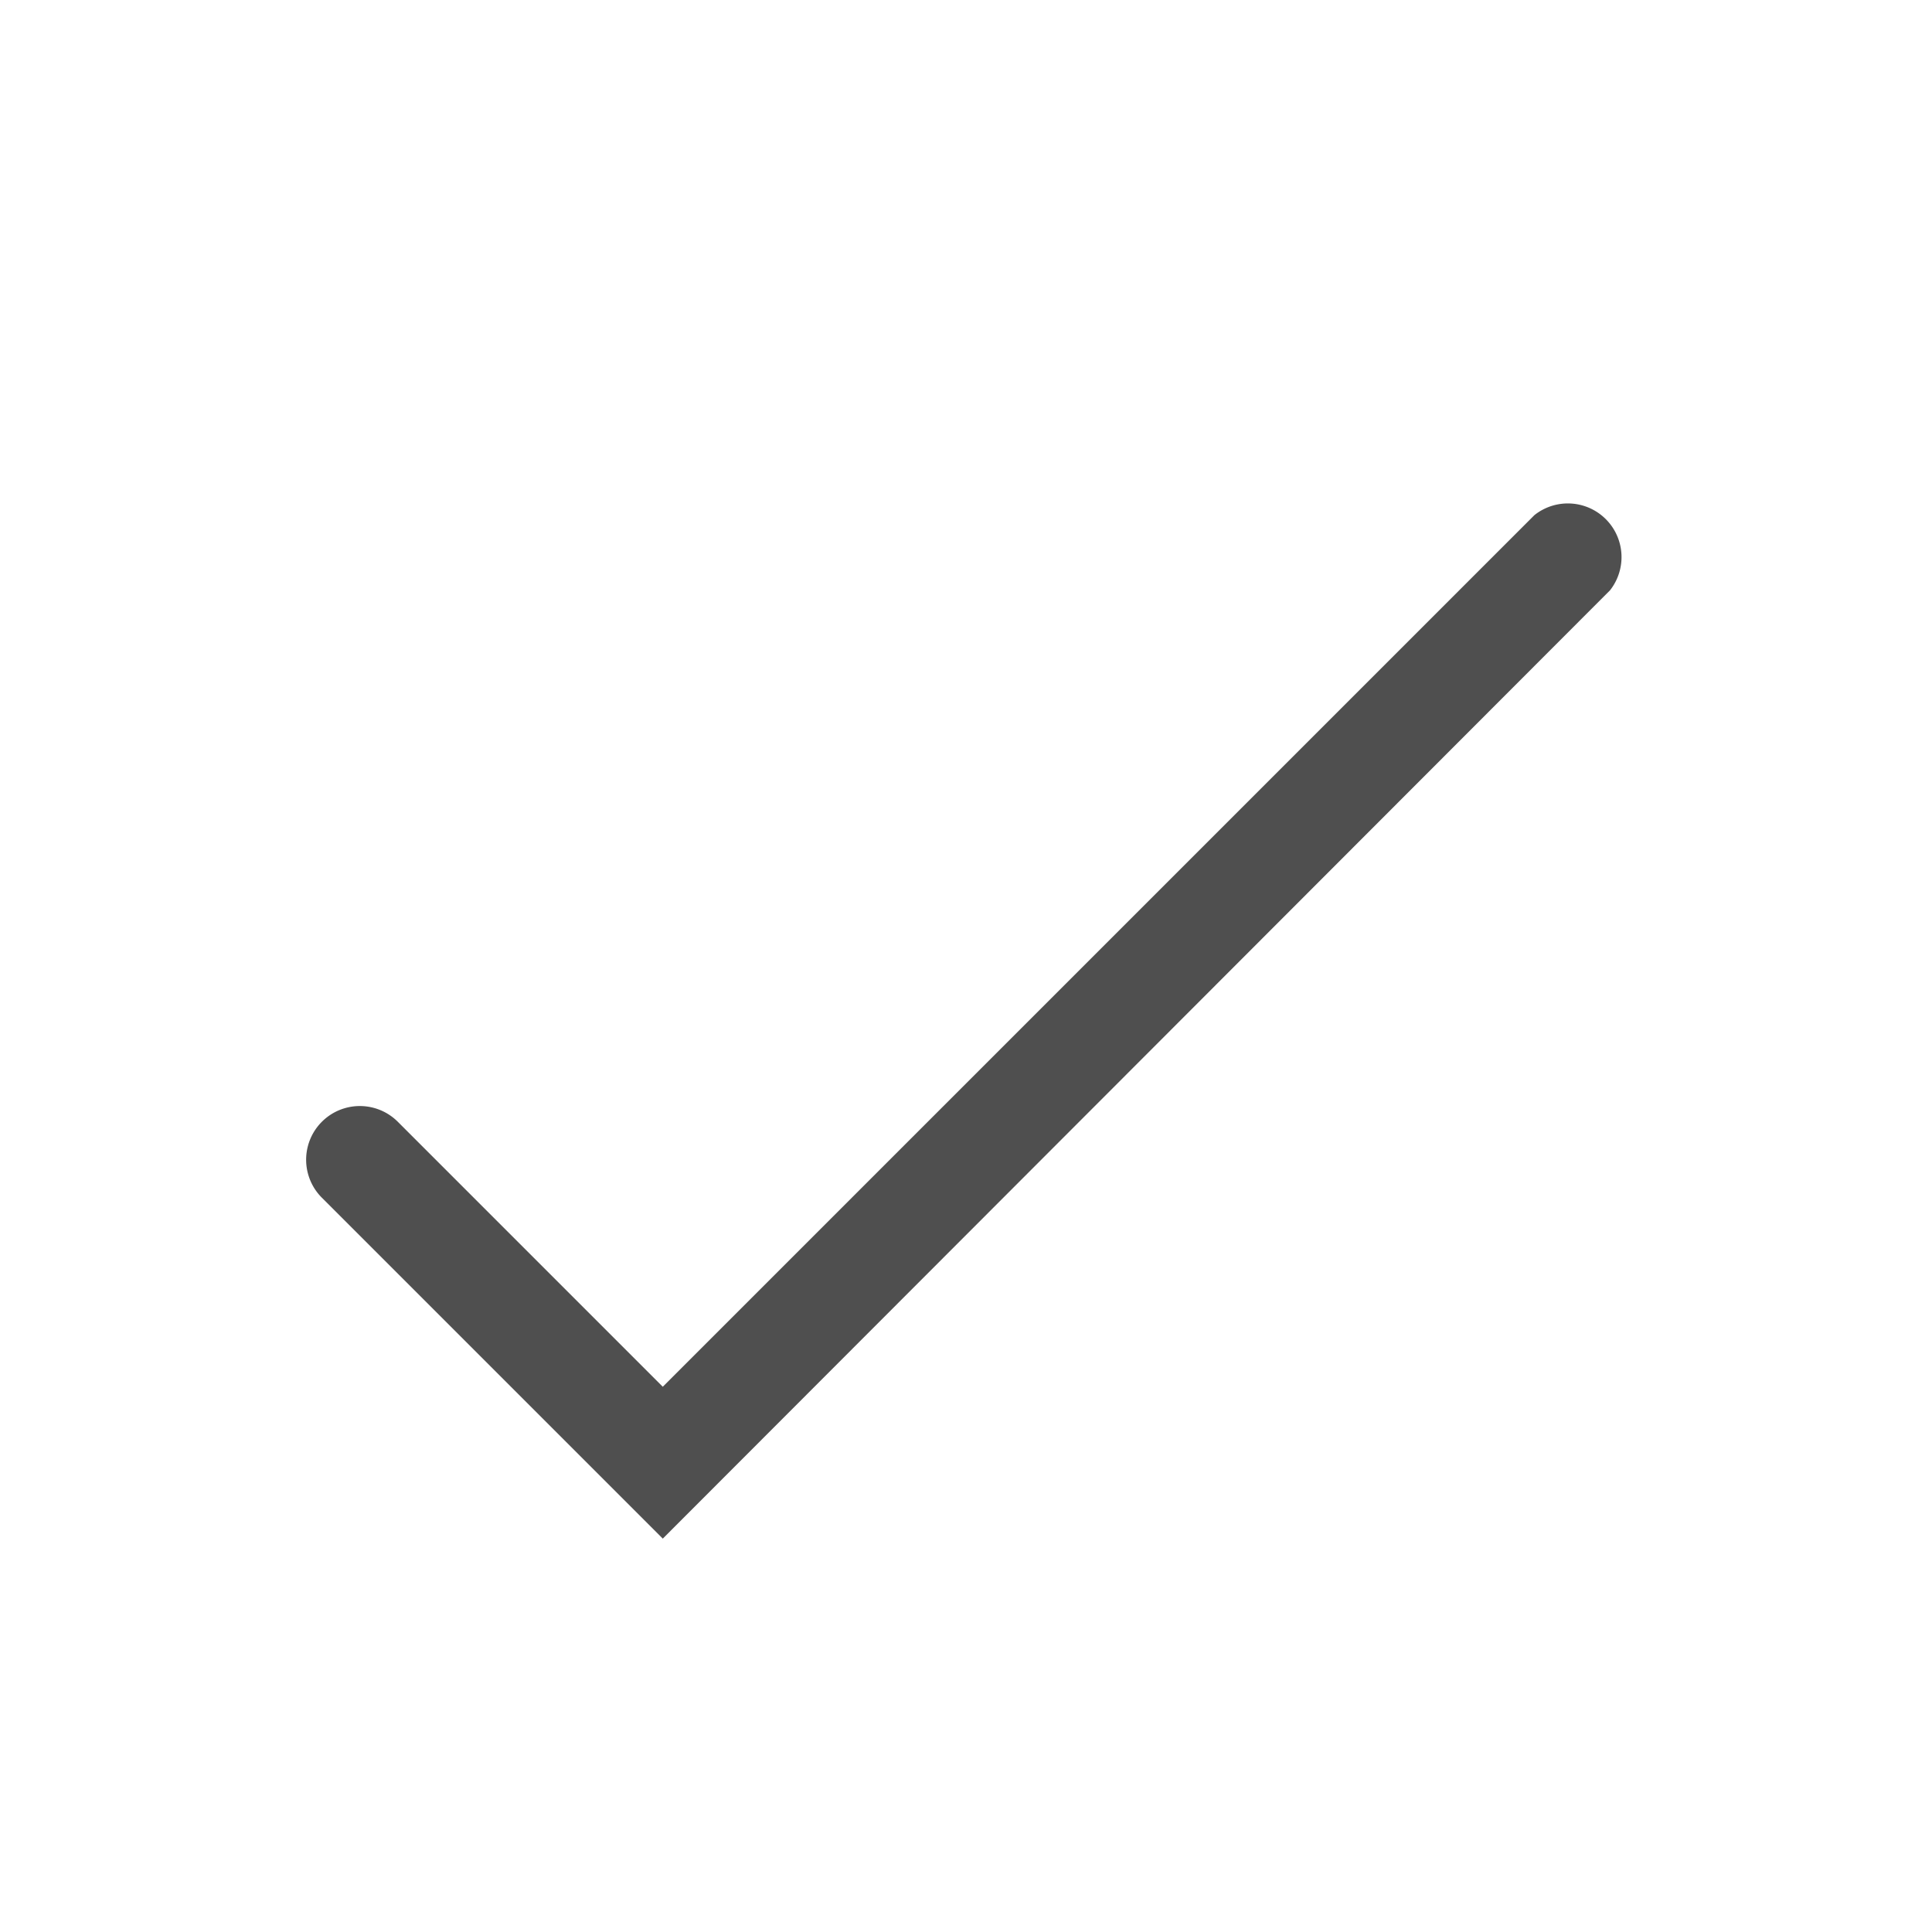 <svg id="Layer_2" data-name="Layer 2" xmlns="http://www.w3.org/2000/svg" viewBox="0 0 36 36"><defs><style>.cls-1{fill:#4f4f4f;}</style></defs><title>check</title><path class="cls-1" d="M12.35,28.67,6,22.32A1,1,0,0,1,7.41,20.9l4.94,4.94L28.59,9.6A1,1,0,0,1,30,11Z"/></svg>